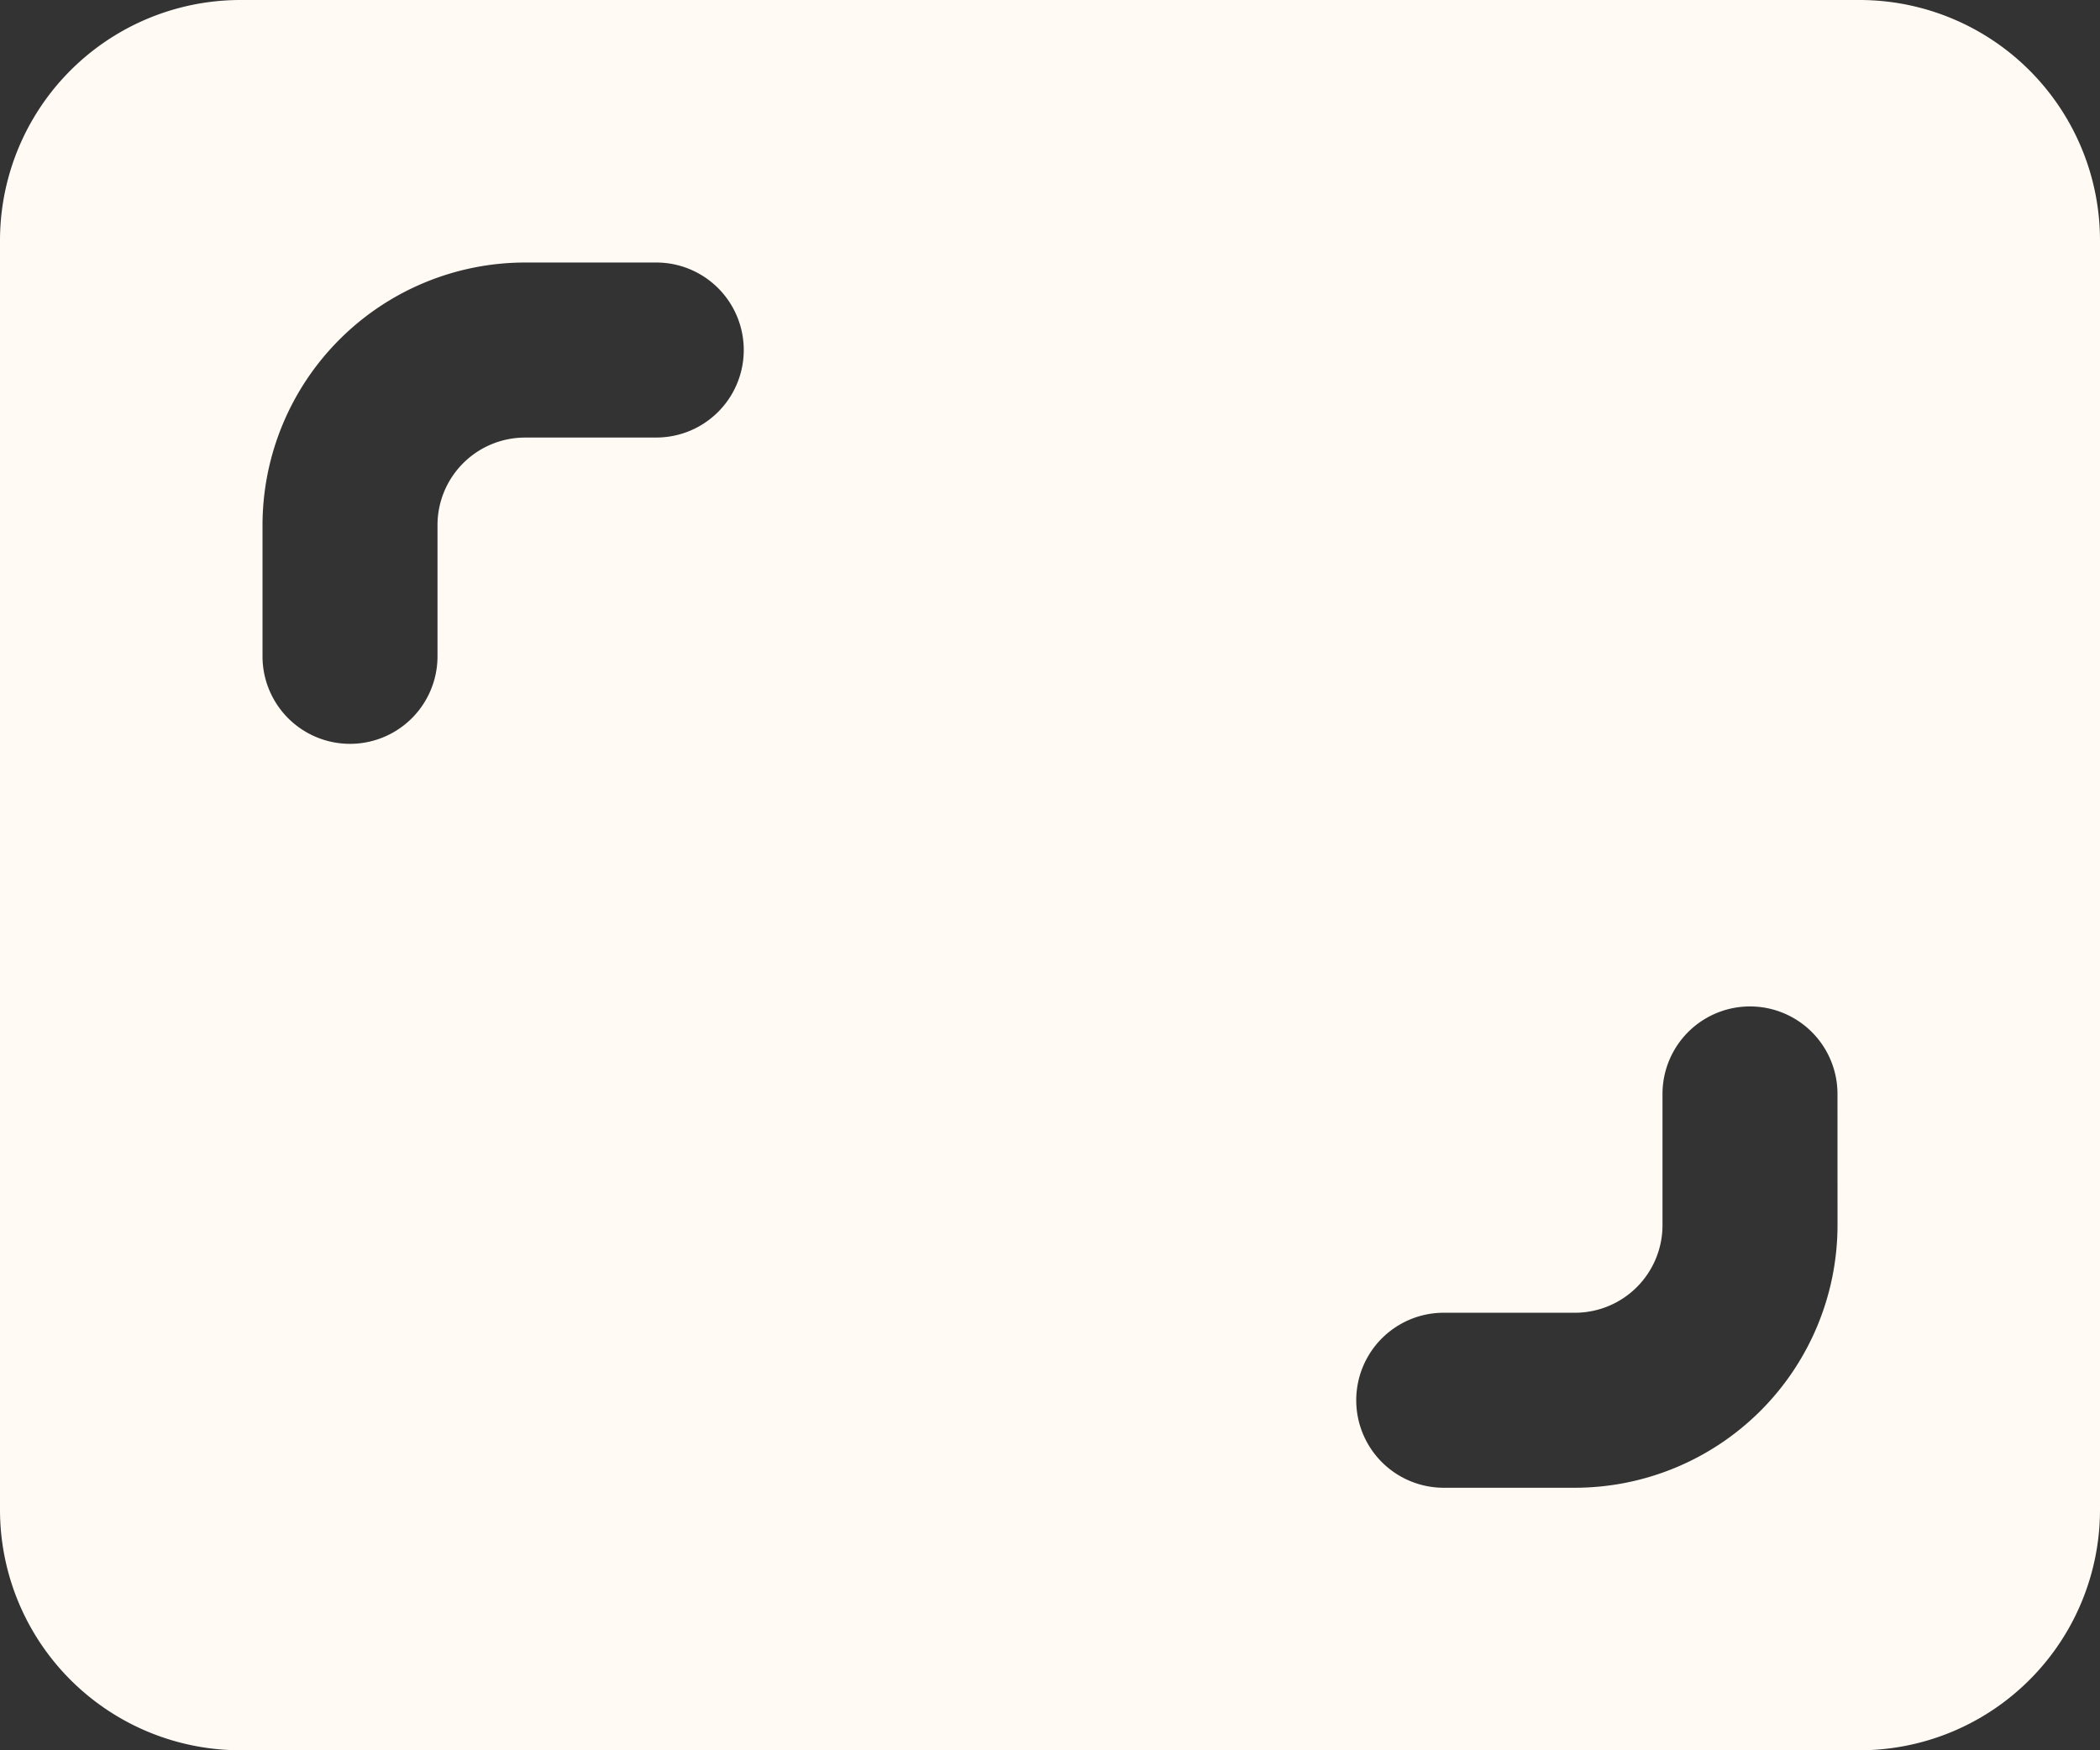 <svg xmlns="http://www.w3.org/2000/svg" width="53.333" height="44.444" viewBox="0 0 53.333 44.444">
  <rect x="0" y="0" width="53.333" height="44.444" fill="#333333" stroke="none"/>
  <path id="display-frame" d="M47.222,2H6.111A6.108,6.108,0,0,0,0,8.111V40.333a6.108,6.108,0,0,0,6.111,6.111H47.222a6.108,6.108,0,0,0,6.111-6.111V8.111A6.108,6.108,0,0,0,47.222,2ZM16.667,13.111H13.333a2.224,2.224,0,0,0-2.222,2.222v3.333a2.222,2.222,0,0,1-4.444,0V15.333a6.675,6.675,0,0,1,6.667-6.667h3.333a2.222,2.222,0,1,1,0,4.444Zm30,20A6.675,6.675,0,0,1,40,39.778H36.666a2.222,2.222,0,0,1,0-4.444H40a2.224,2.224,0,0,0,2.222-2.222V29.778a2.222,2.222,0,1,1,4.444,0Z" transform="translate(0 -2)" fill="#fffaf3"/>
</svg>
